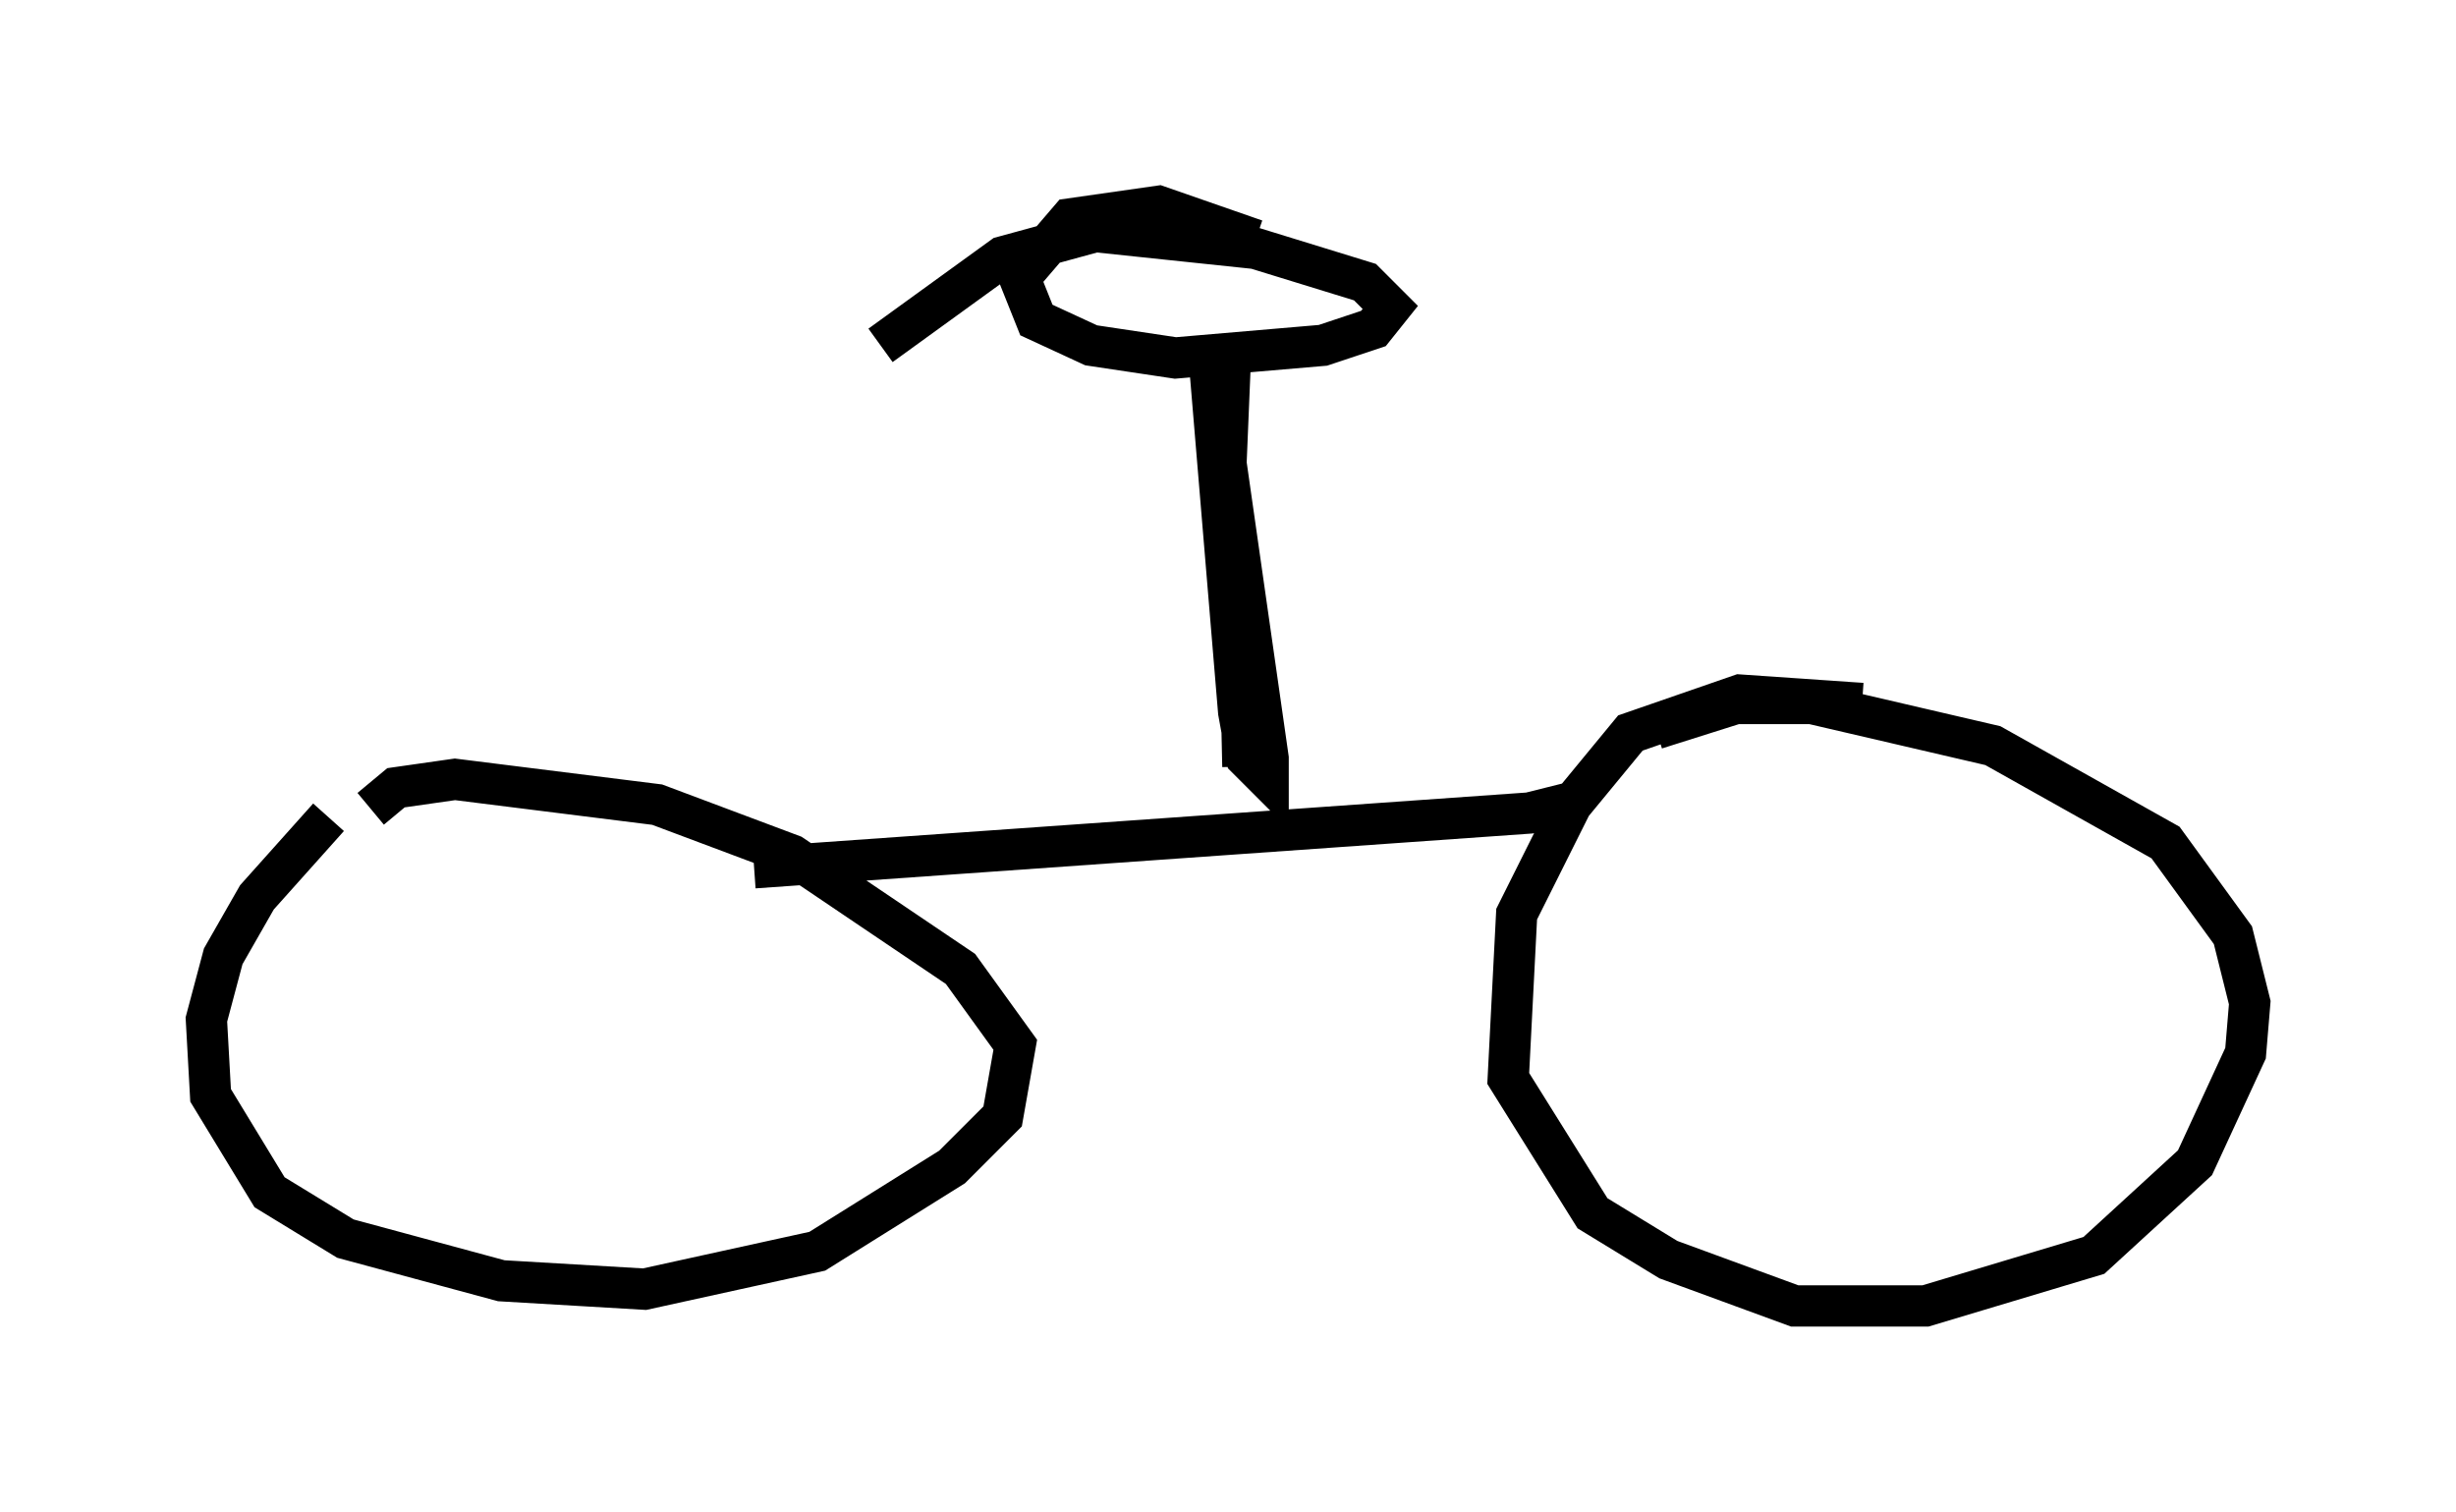 <?xml version="1.0" encoding="utf-8" ?>
<svg baseProfile="full" height="36.644" version="1.1" width="59.511" xmlns="http://www.w3.org/2000/svg" xmlns:ev="http://www.w3.org/2001/xml-events" xmlns:xlink="http://www.w3.org/1999/xlink"><defs /><rect fill="white" height="36.644" width="59.511" x="0" y="0" /><path d="M9.594, 19.292 m-1.633, 0.51 l-1.735, 1.94 -0.817, 1.429 l-0.408, 1.531 0.102, 1.838 l1.429, 2.348 1.838, 1.123 l3.777, 1.021 3.471, 0.204 l4.185, -0.919 3.267, -2.042 l1.225, -1.225 0.306, -1.735 l-1.327, -1.838 -4.083, -2.756 l-3.267, -1.225 -4.9, -0.613 l-1.429, 0.204 -0.613, 0.51 m36.138, -2.552 l-2.96, -0.204 -2.654, 0.919 l-1.429, 1.735 -1.327, 2.654 l-0.204, 3.981 2.042, 3.267 l1.838, 1.123 3.063, 1.123 l3.165, 0.0 4.083, -1.225 l2.45, -2.246 1.225, -2.654 l0.102, -1.225 -0.408, -1.633 l-1.633, -2.246 -4.185, -2.348 l-4.39, -1.021 -1.838, 0.0 l-1.94, 0.613 m-1.838, 1.735 l-1.225, 0.306 -18.784, 1.327 m11.536, -12.25 l-0.102, 2.45 1.021, 7.146 l0.0, 0.51 -0.51, -0.51 l-0.204, -1.123 -0.715, -8.575 l0.715, 5.206 0.102, 4.696 m0.306, -12.761 l-2.348, -0.817 -2.144, 0.306 l-1.225, 1.429 0.408, 1.021 l1.327, 0.613 2.042, 0.306 l3.573, -0.306 1.225, -0.408 l0.408, -0.51 -0.613, -0.613 l-2.654, -0.817 -3.879, -0.408 l-2.246, 0.613 -2.96, 2.144 " fill="none" stroke="black" stroke-width="1" /></svg>